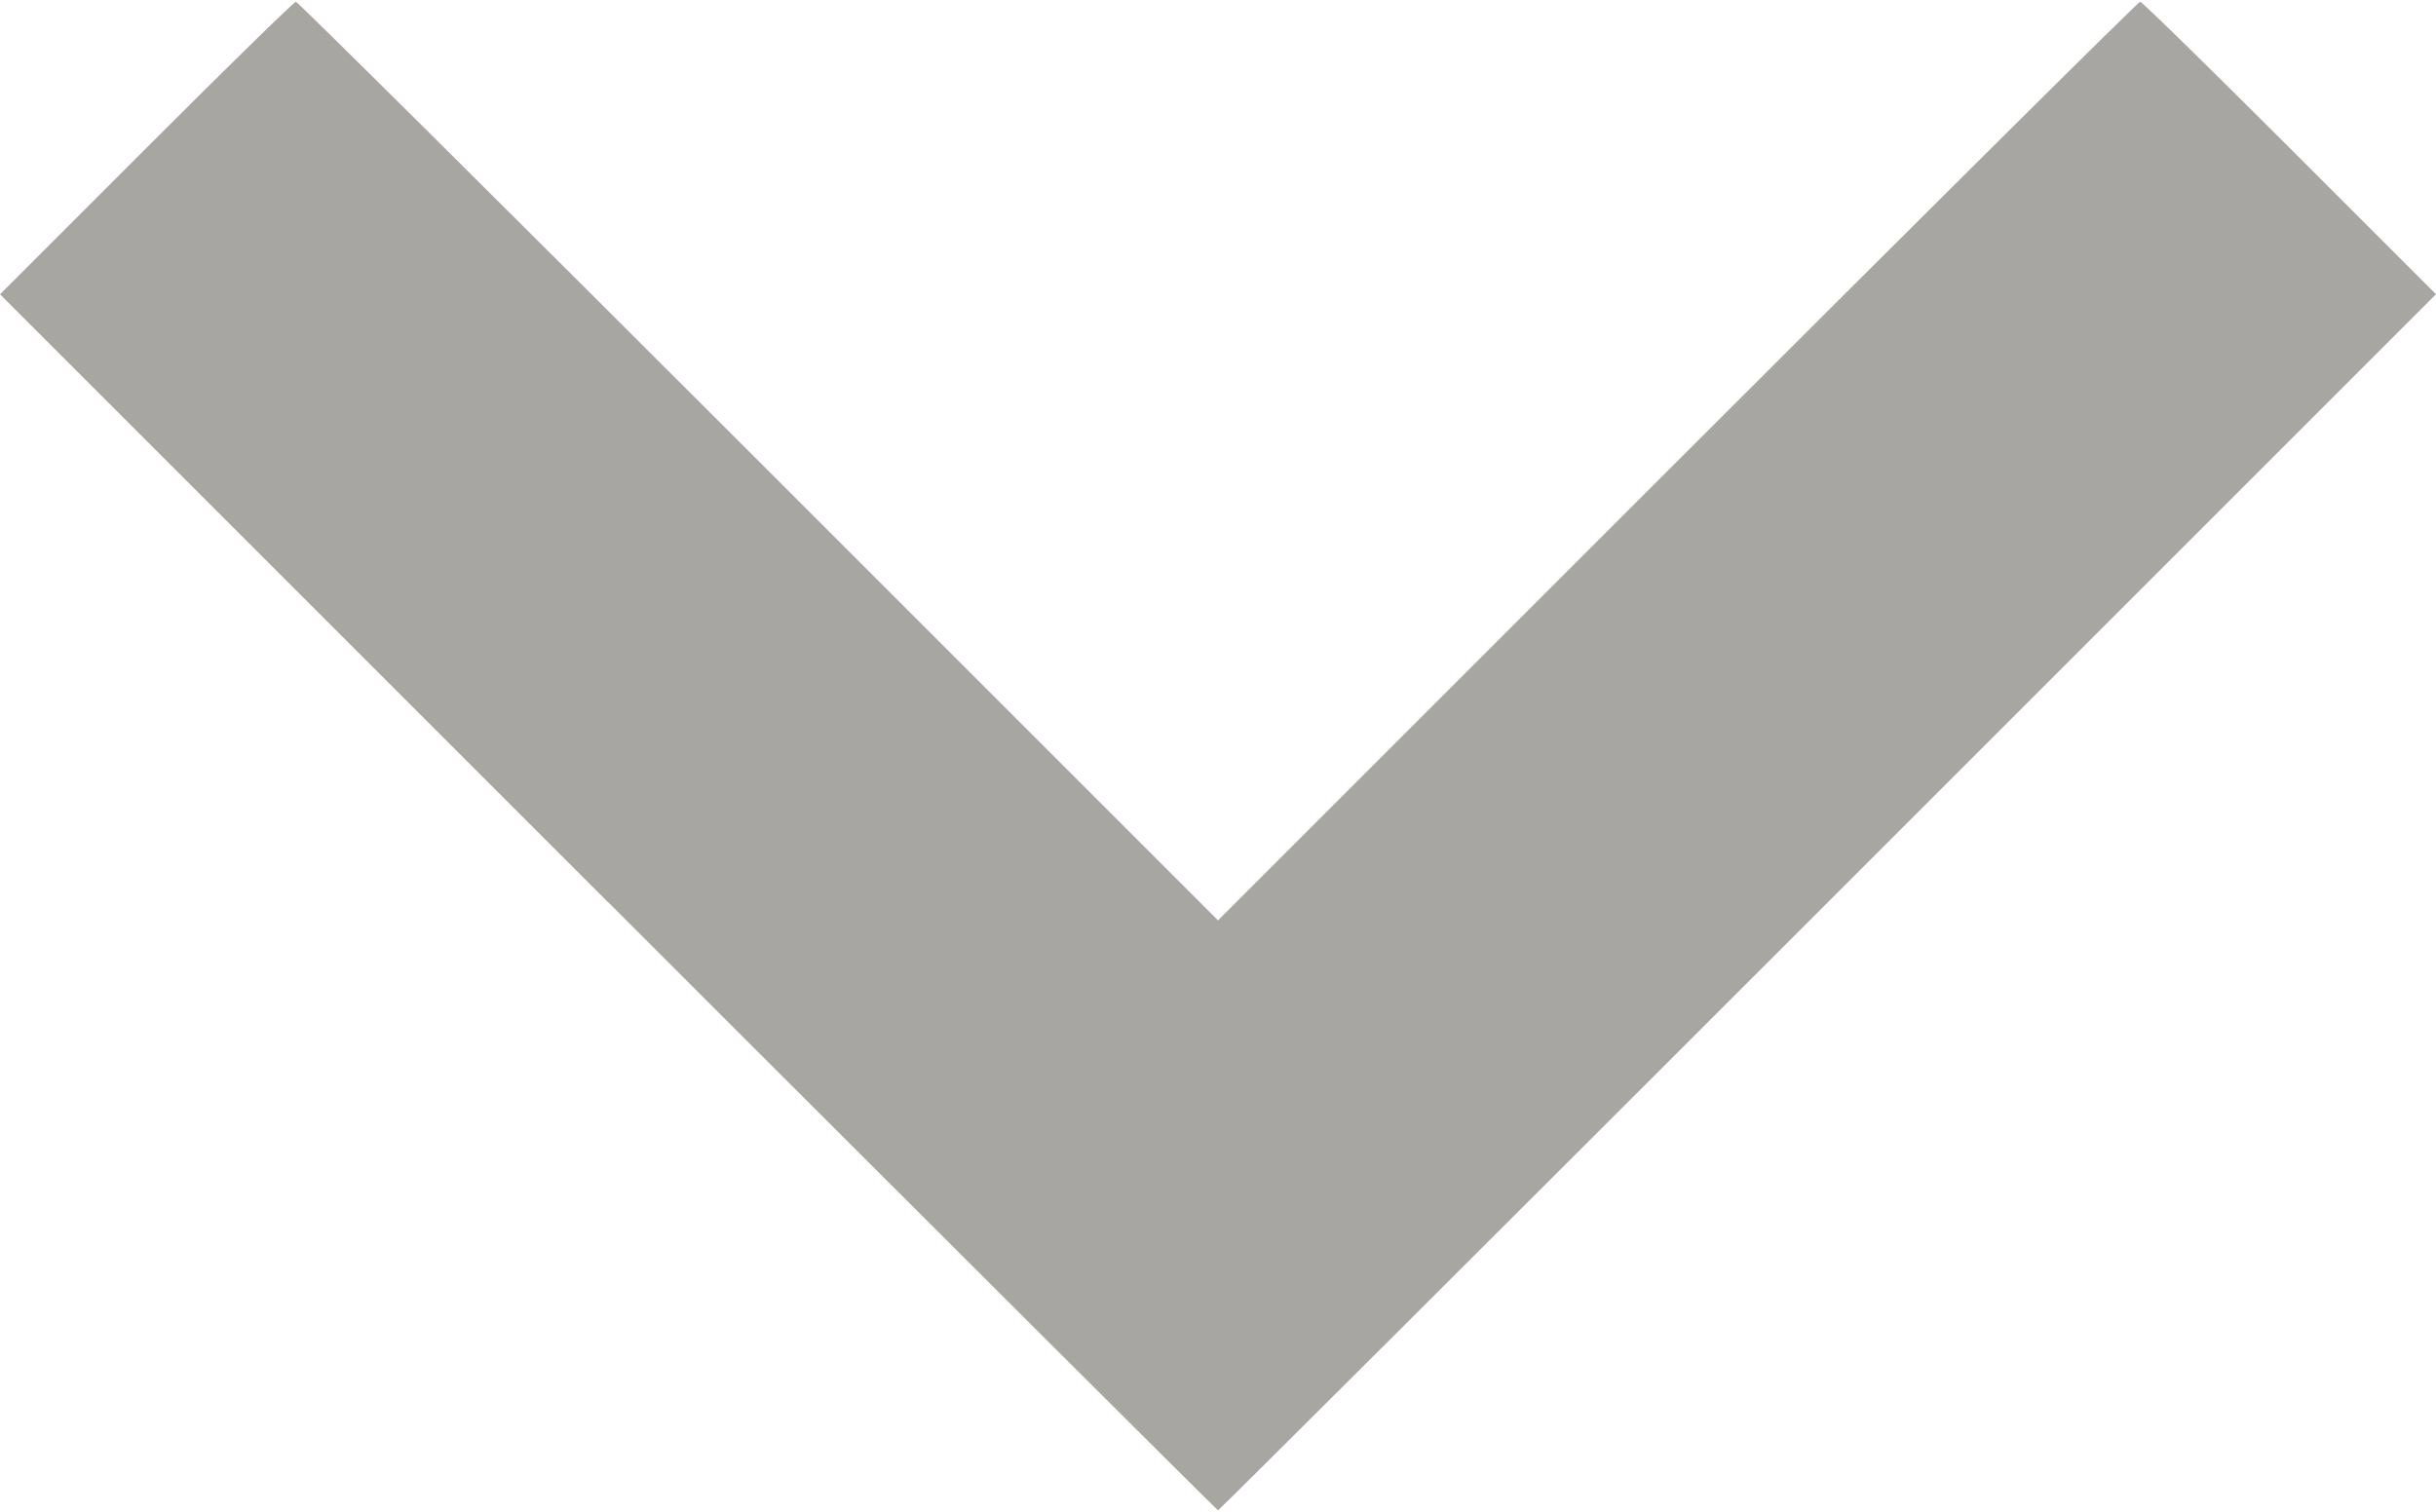 <svg xmlns="http://www.w3.org/2000/svg" version="1.1" viewBox="139.21 229 473.59 294" style="fill:#a7a6a2">  <defs>   <clipPath id="a">    <path d="m139.21 229h473.58v294h-473.58z"></path>   </clipPath>  </defs>  <g clip-path="url(#a)">   <path d="m257.45 404.45-118.23-118.23 28.438-28.441c15.641-15.645 28.727-28.441 29.078-28.441 0.352 0 40.832 40.191 89.957 89.316l89.316 89.316 89.316-89.316c49.125-49.125 89.605-89.316 89.957-89.316 0.352 0 13.438 12.801 29.078 28.441l28.438 28.441-118.23 118.23c-65.027 65.031-118.38 118.23-118.55 118.23s-53.527-53.207-118.55-118.23z"></path>  </g> </svg>